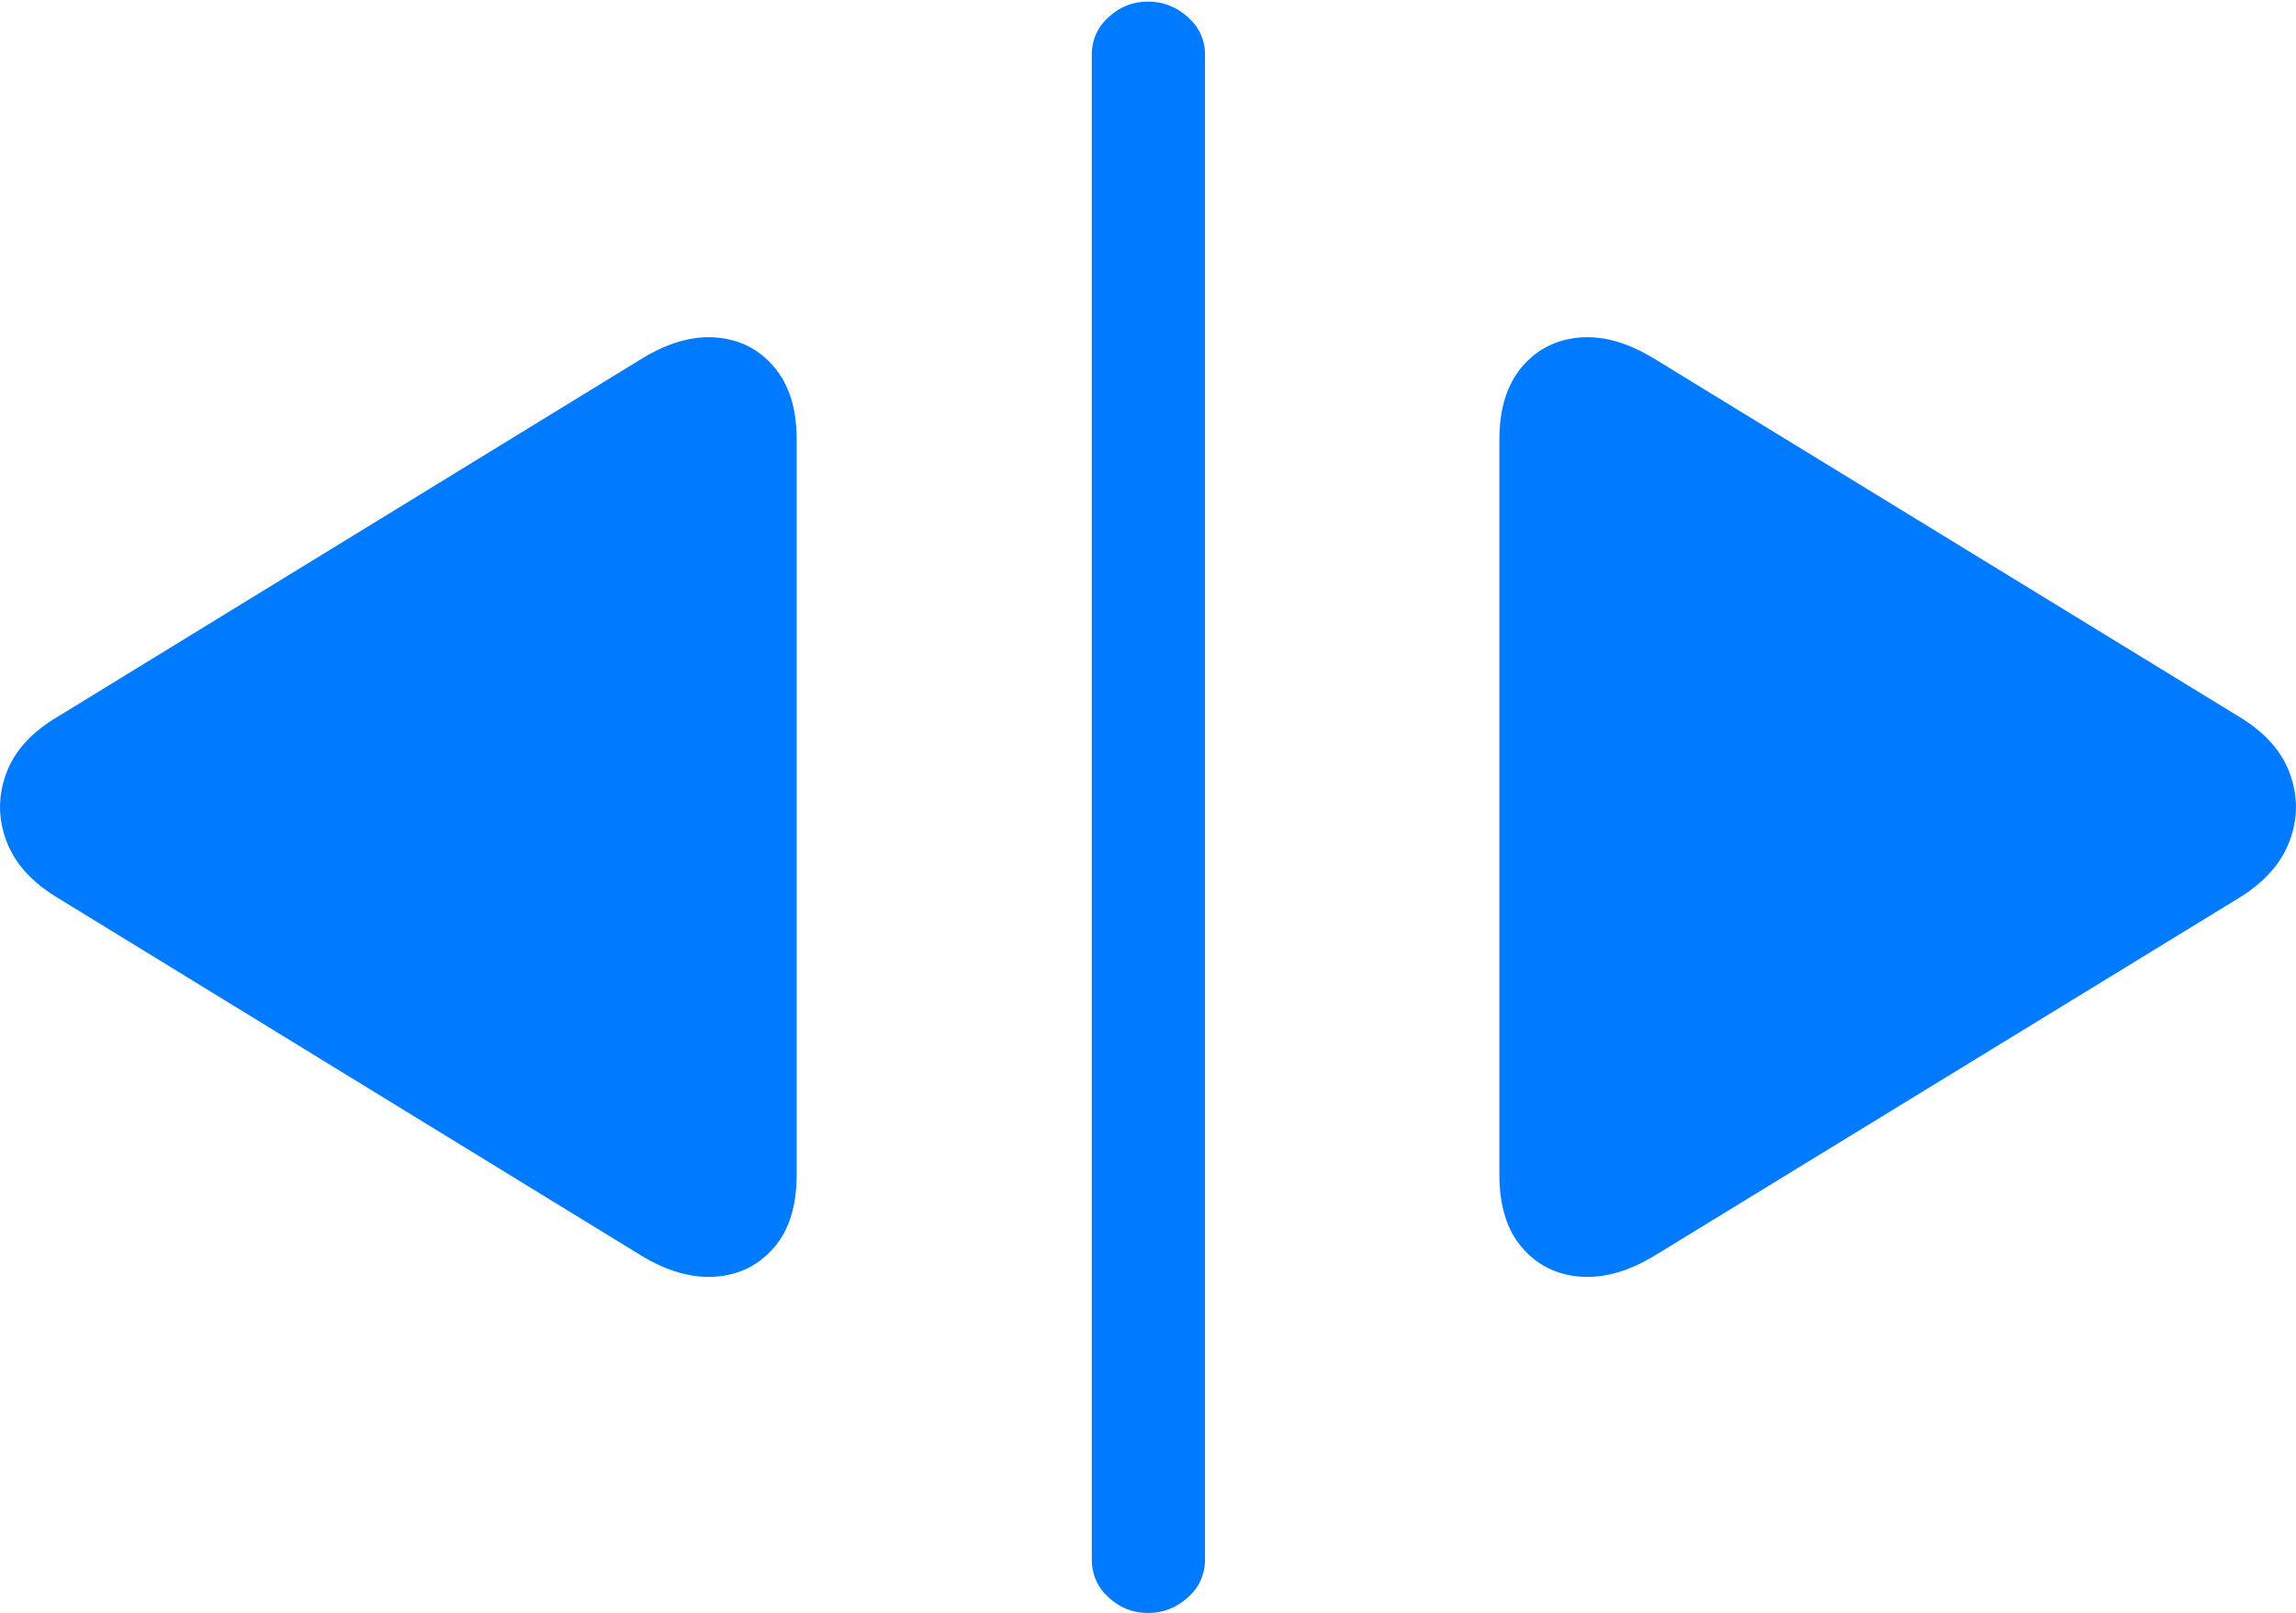 <?xml version="1.0" encoding="UTF-8"?>
<!--Generator: Apple Native CoreSVG 175.5-->
<!DOCTYPE svg
PUBLIC "-//W3C//DTD SVG 1.1//EN"
       "http://www.w3.org/Graphics/SVG/1.1/DTD/svg11.dtd">
<svg version="1.1" xmlns="http://www.w3.org/2000/svg" xmlns:xlink="http://www.w3.org/1999/xlink" width="29.099" height="20.439">
 <g>
  <rect height="20.439" opacity="0" width="29.099" x="0" y="0"/>
  <path d="M0.731 11.377L8.124 15.908Q8.622 16.211 9.071 16.177Q9.52 16.143 9.808 15.81Q10.097 15.479 10.097 14.883L10.097 5.566Q10.097 4.99 9.813 4.653Q9.53 4.316 9.081 4.277Q8.632 4.238 8.124 4.551L0.731 9.082Q0.233 9.375 0.077 9.805Q-0.079 10.234 0.082 10.659Q0.243 11.084 0.731 11.377ZM14.55 20.439Q14.833 20.439 15.053 20.244Q15.272 20.049 15.272 19.756L15.272 0.693Q15.272 0.41 15.053 0.215Q14.833 0.02 14.55 0.02Q14.266 0.02 14.052 0.215Q13.837 0.41 13.837 0.693L13.837 19.756Q13.837 20.049 14.052 20.244Q14.266 20.439 14.55 20.439ZM20.975 15.908L28.378 11.377Q28.856 11.084 29.017 10.659Q29.178 10.234 29.022 9.805Q28.866 9.375 28.378 9.082L20.975 4.551Q20.468 4.238 20.018 4.277Q19.569 4.316 19.286 4.653Q19.003 4.99 19.003 5.566L19.003 14.883Q19.003 15.479 19.291 15.81Q19.579 16.143 20.028 16.177Q20.477 16.211 20.975 15.908Z" fill="#007aff"/>
 </g>
</svg>
